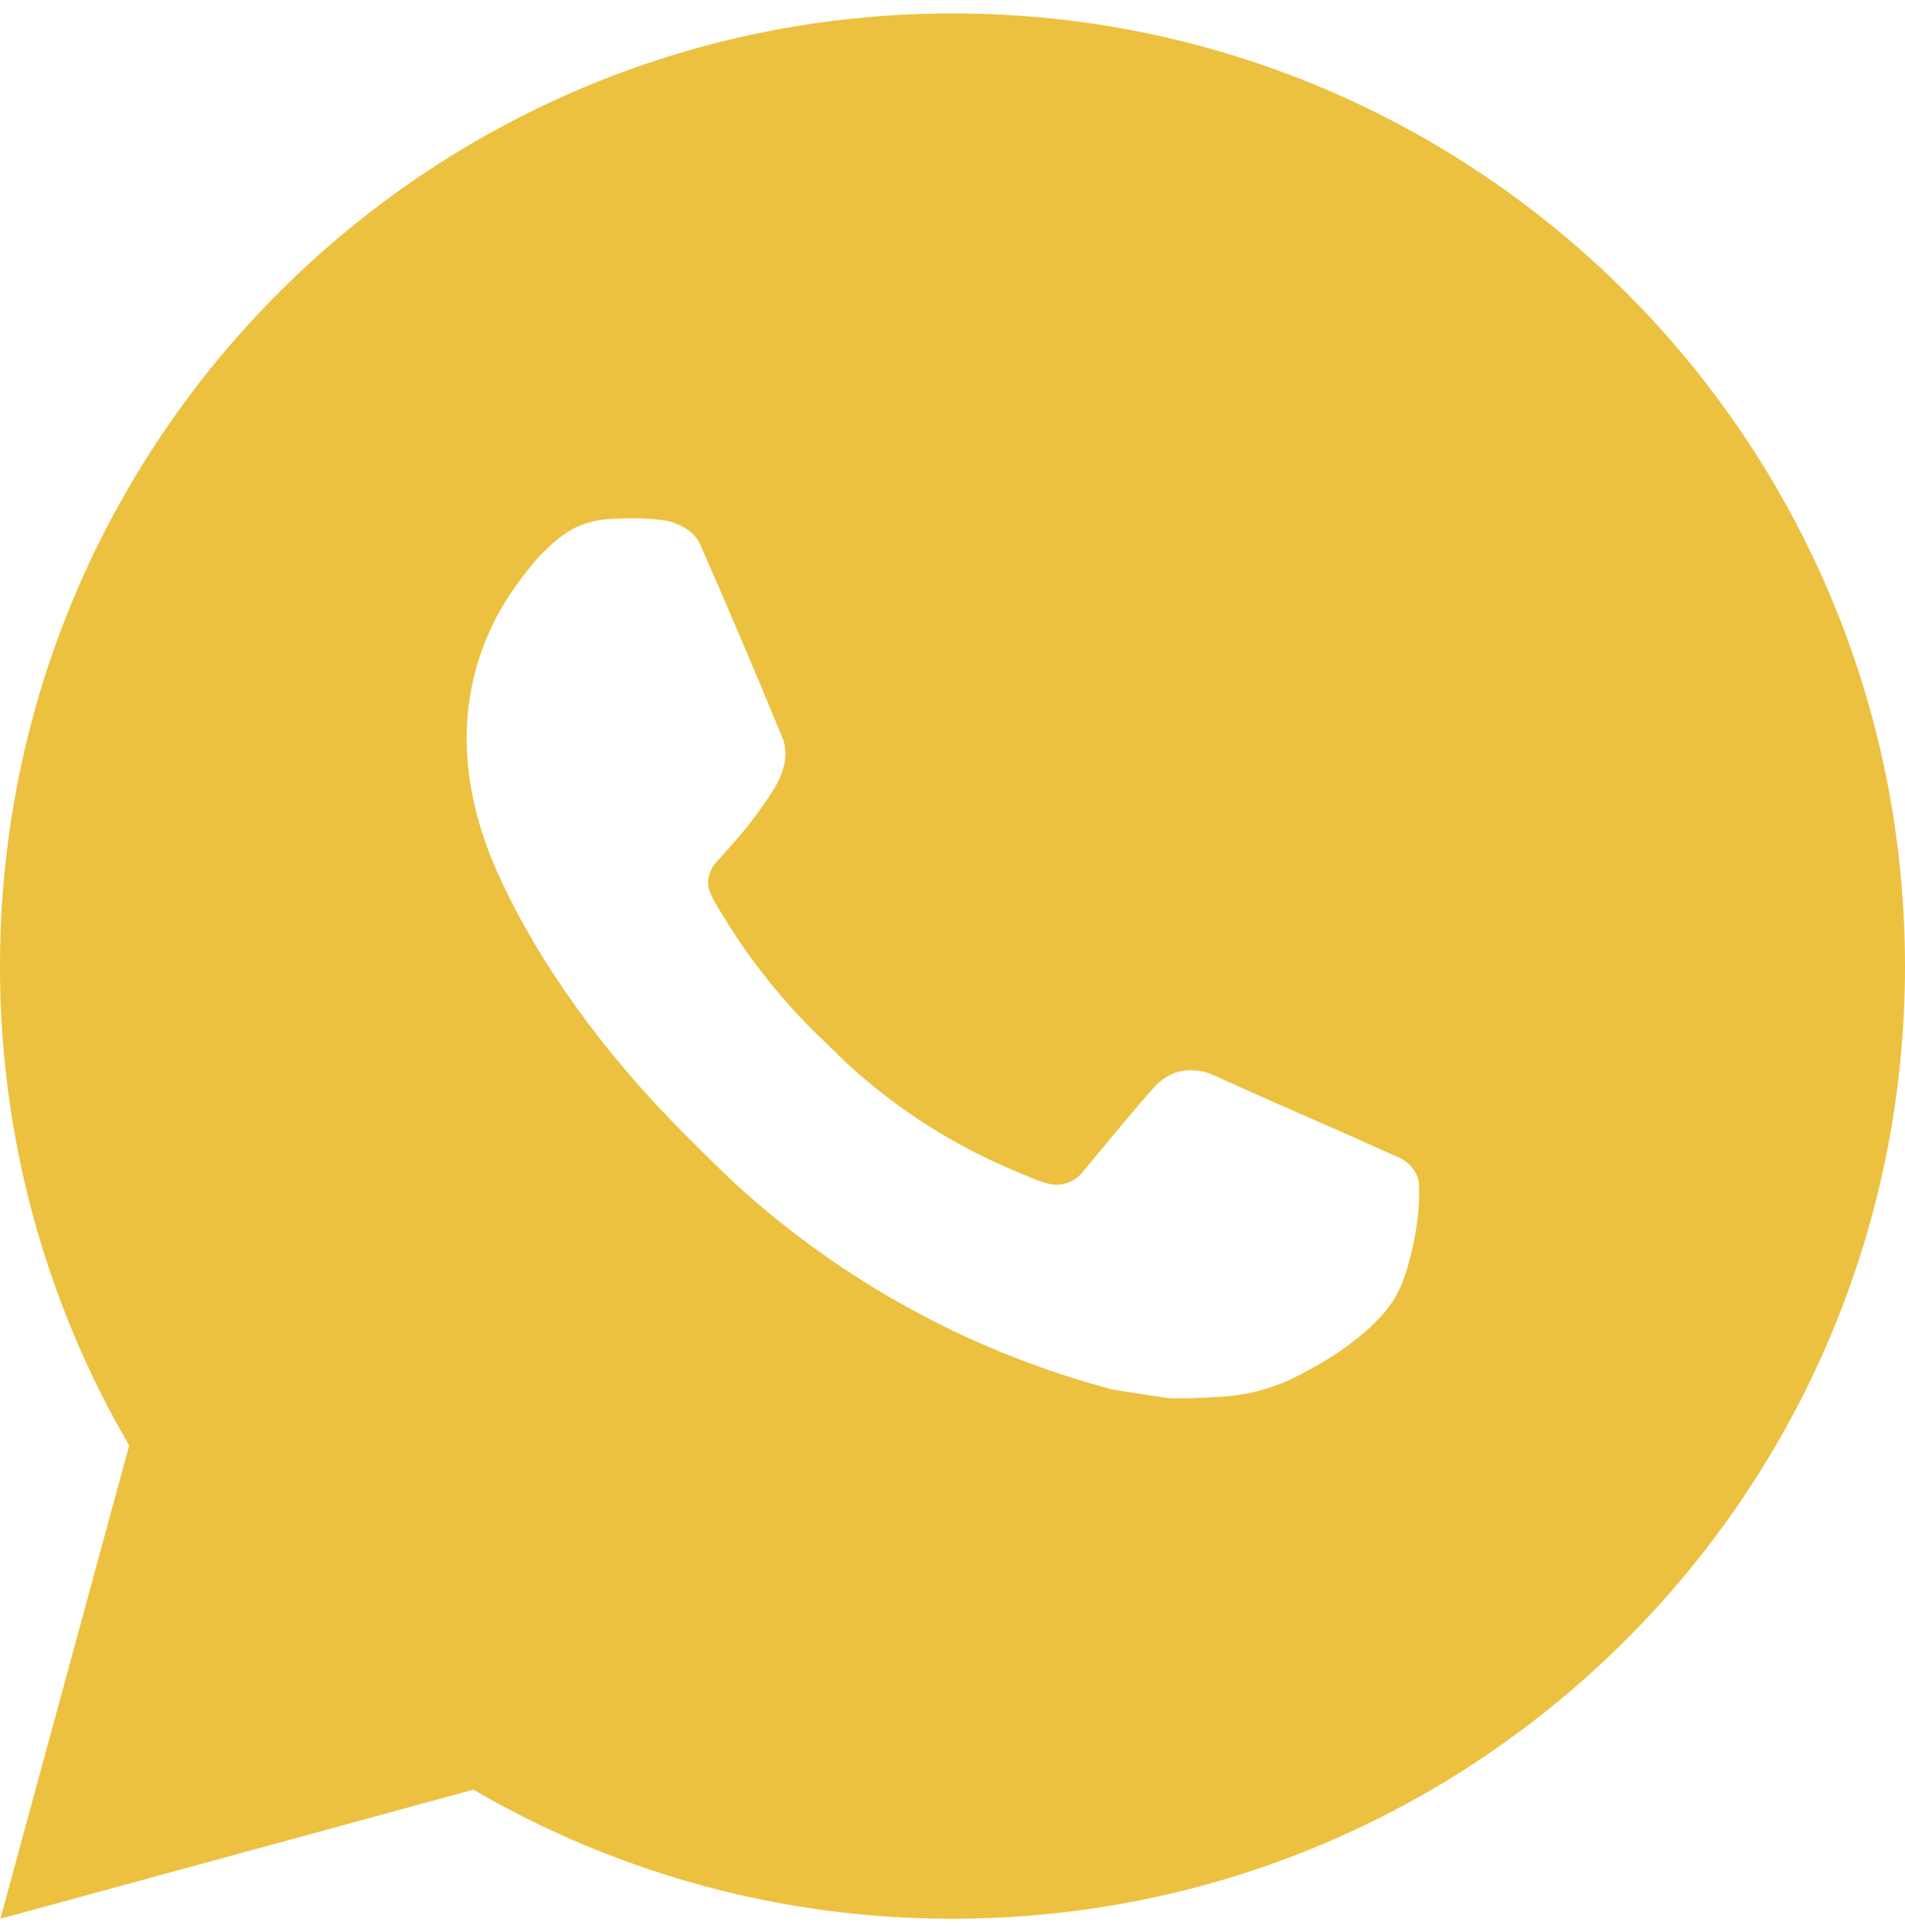 <svg width="71" height="72" viewBox="0 0 71 72" fill="none" xmlns="http://www.w3.org/2000/svg">
<path d="M35.5 0.5C55.107 0.5 71 16.393 71 36C71 55.607 55.107 71.5 35.5 71.5C29.226 71.51 23.063 69.85 17.643 66.69L0.014 71.5L4.814 53.864C1.651 48.442 -0.01 42.276 4.92748e-05 36C4.92748e-05 16.393 15.893 0.5 35.5 0.5ZM23.402 19.315L22.692 19.343C22.232 19.371 21.783 19.492 21.371 19.698C20.986 19.916 20.634 20.189 20.327 20.508C19.901 20.909 19.66 21.257 19.401 21.594C18.088 23.301 17.381 25.397 17.392 27.551C17.399 29.291 17.853 30.984 18.563 32.567C20.015 35.769 22.404 39.16 25.556 42.301C26.316 43.057 27.062 43.817 27.864 44.523C31.781 47.972 36.449 50.459 41.496 51.787L43.512 52.096C44.169 52.131 44.826 52.081 45.486 52.05C46.52 51.996 47.53 51.716 48.443 51.23C48.908 50.99 49.362 50.729 49.803 50.449C49.803 50.449 49.956 50.349 50.247 50.129C50.726 49.774 51.021 49.522 51.418 49.107C51.713 48.801 51.968 48.443 52.164 48.035C52.441 47.456 52.718 46.352 52.831 45.432C52.916 44.729 52.892 44.346 52.881 44.108C52.867 43.728 52.551 43.334 52.206 43.167L50.14 42.241C50.14 42.241 47.052 40.895 45.163 40.036C44.965 39.95 44.754 39.901 44.538 39.891C44.295 39.866 44.05 39.893 43.819 39.971C43.587 40.049 43.375 40.175 43.196 40.342C43.179 40.334 42.941 40.537 40.374 43.647C40.227 43.845 40.024 43.994 39.791 44.076C39.559 44.159 39.307 44.17 39.068 44.108C38.837 44.046 38.61 43.968 38.39 43.874C37.95 43.689 37.797 43.618 37.495 43.49C35.458 42.601 33.571 41.4 31.904 39.93C31.457 39.539 31.041 39.113 30.615 38.702C29.219 37.364 28.001 35.851 26.994 34.2L26.785 33.863C26.634 33.636 26.513 33.392 26.423 33.135C26.288 32.613 26.639 32.194 26.639 32.194C26.639 32.194 27.502 31.25 27.903 30.739C28.294 30.242 28.624 29.759 28.837 29.415C29.256 28.74 29.387 28.048 29.167 27.512C28.173 25.084 27.143 22.666 26.085 20.266C25.876 19.791 25.255 19.45 24.69 19.382C24.499 19.361 24.307 19.34 24.115 19.326C23.638 19.302 23.161 19.307 22.684 19.34L23.398 19.311L23.402 19.315Z" fill="#ECC140"/>
</svg>
